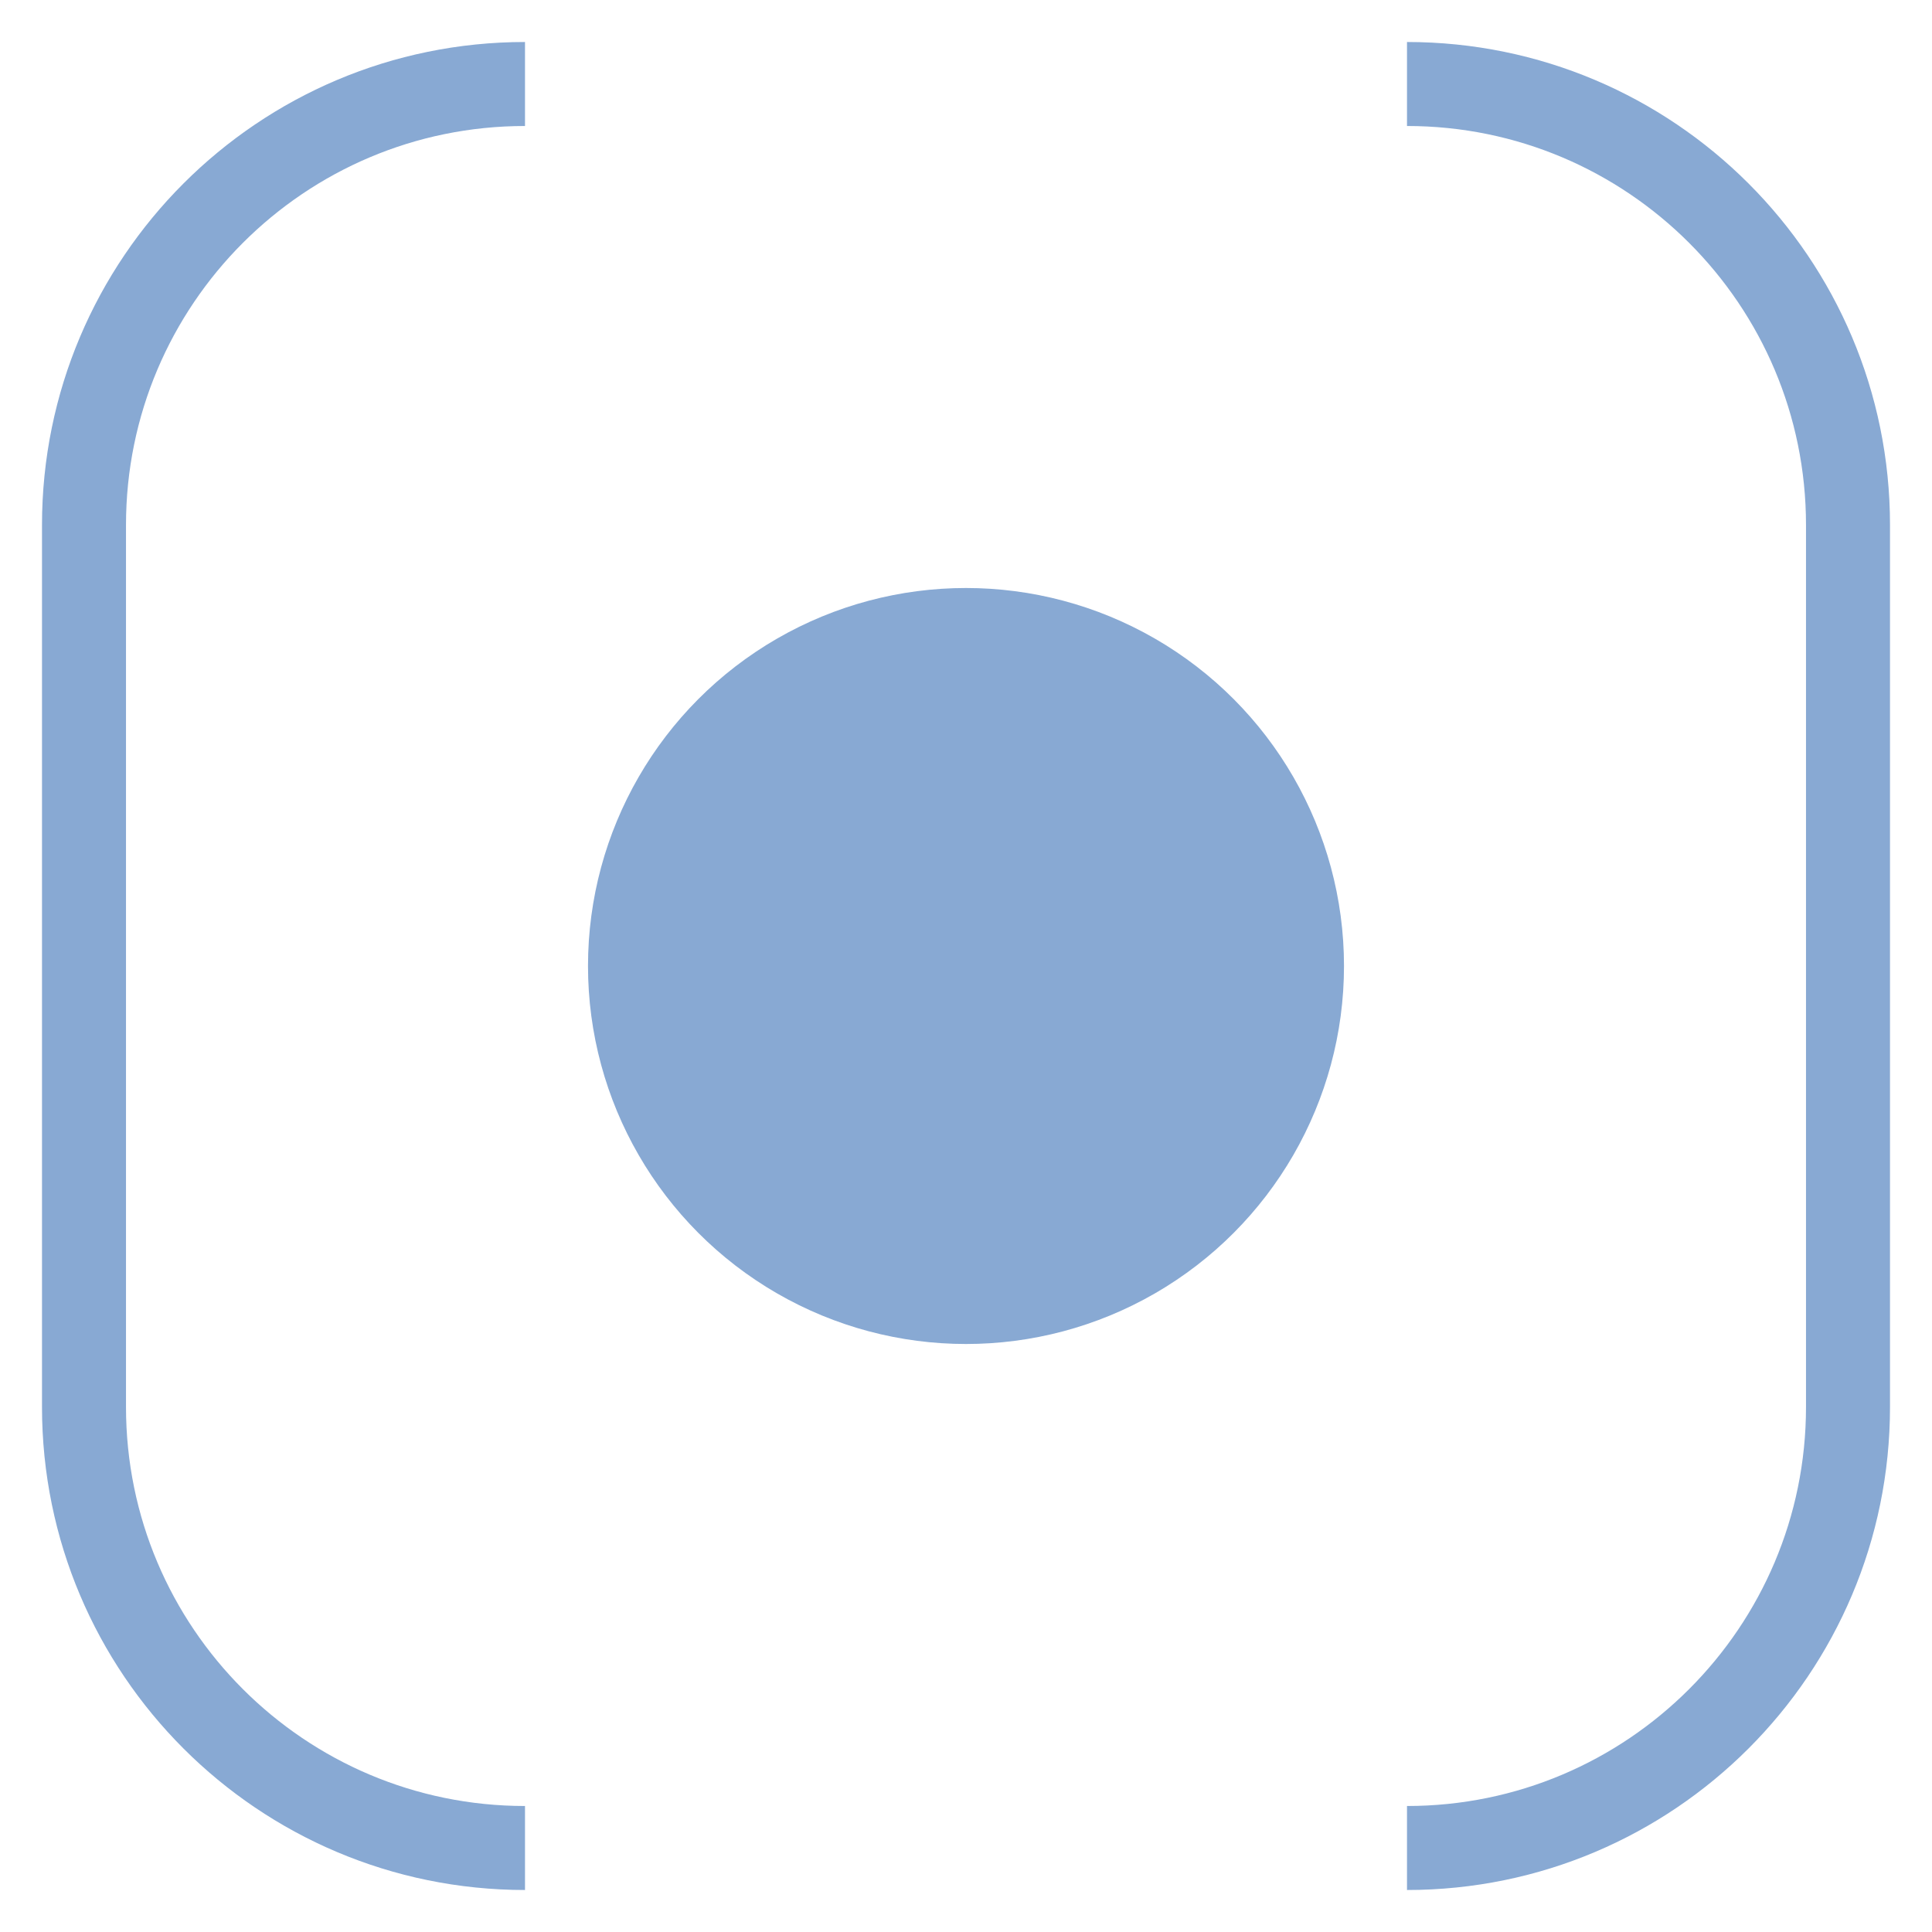 <svg width="23" height="23" viewBox="0 0 23 23" fill="none" xmlns="http://www.w3.org/2000/svg">
<circle cx="11.5" cy="11.5" r="4.5" fill="#88A9D3"/>
<path d="M6.25 1V1C3.351 1 1 3.351 1 6.25V16.75C1 19.649 3.351 22 6.25 22V22M16.75 1V1C19.649 1 22 3.351 22 6.25V16.75C22 19.649 19.649 22 16.75 22V22" stroke="#88A9D3"/>
</svg>
